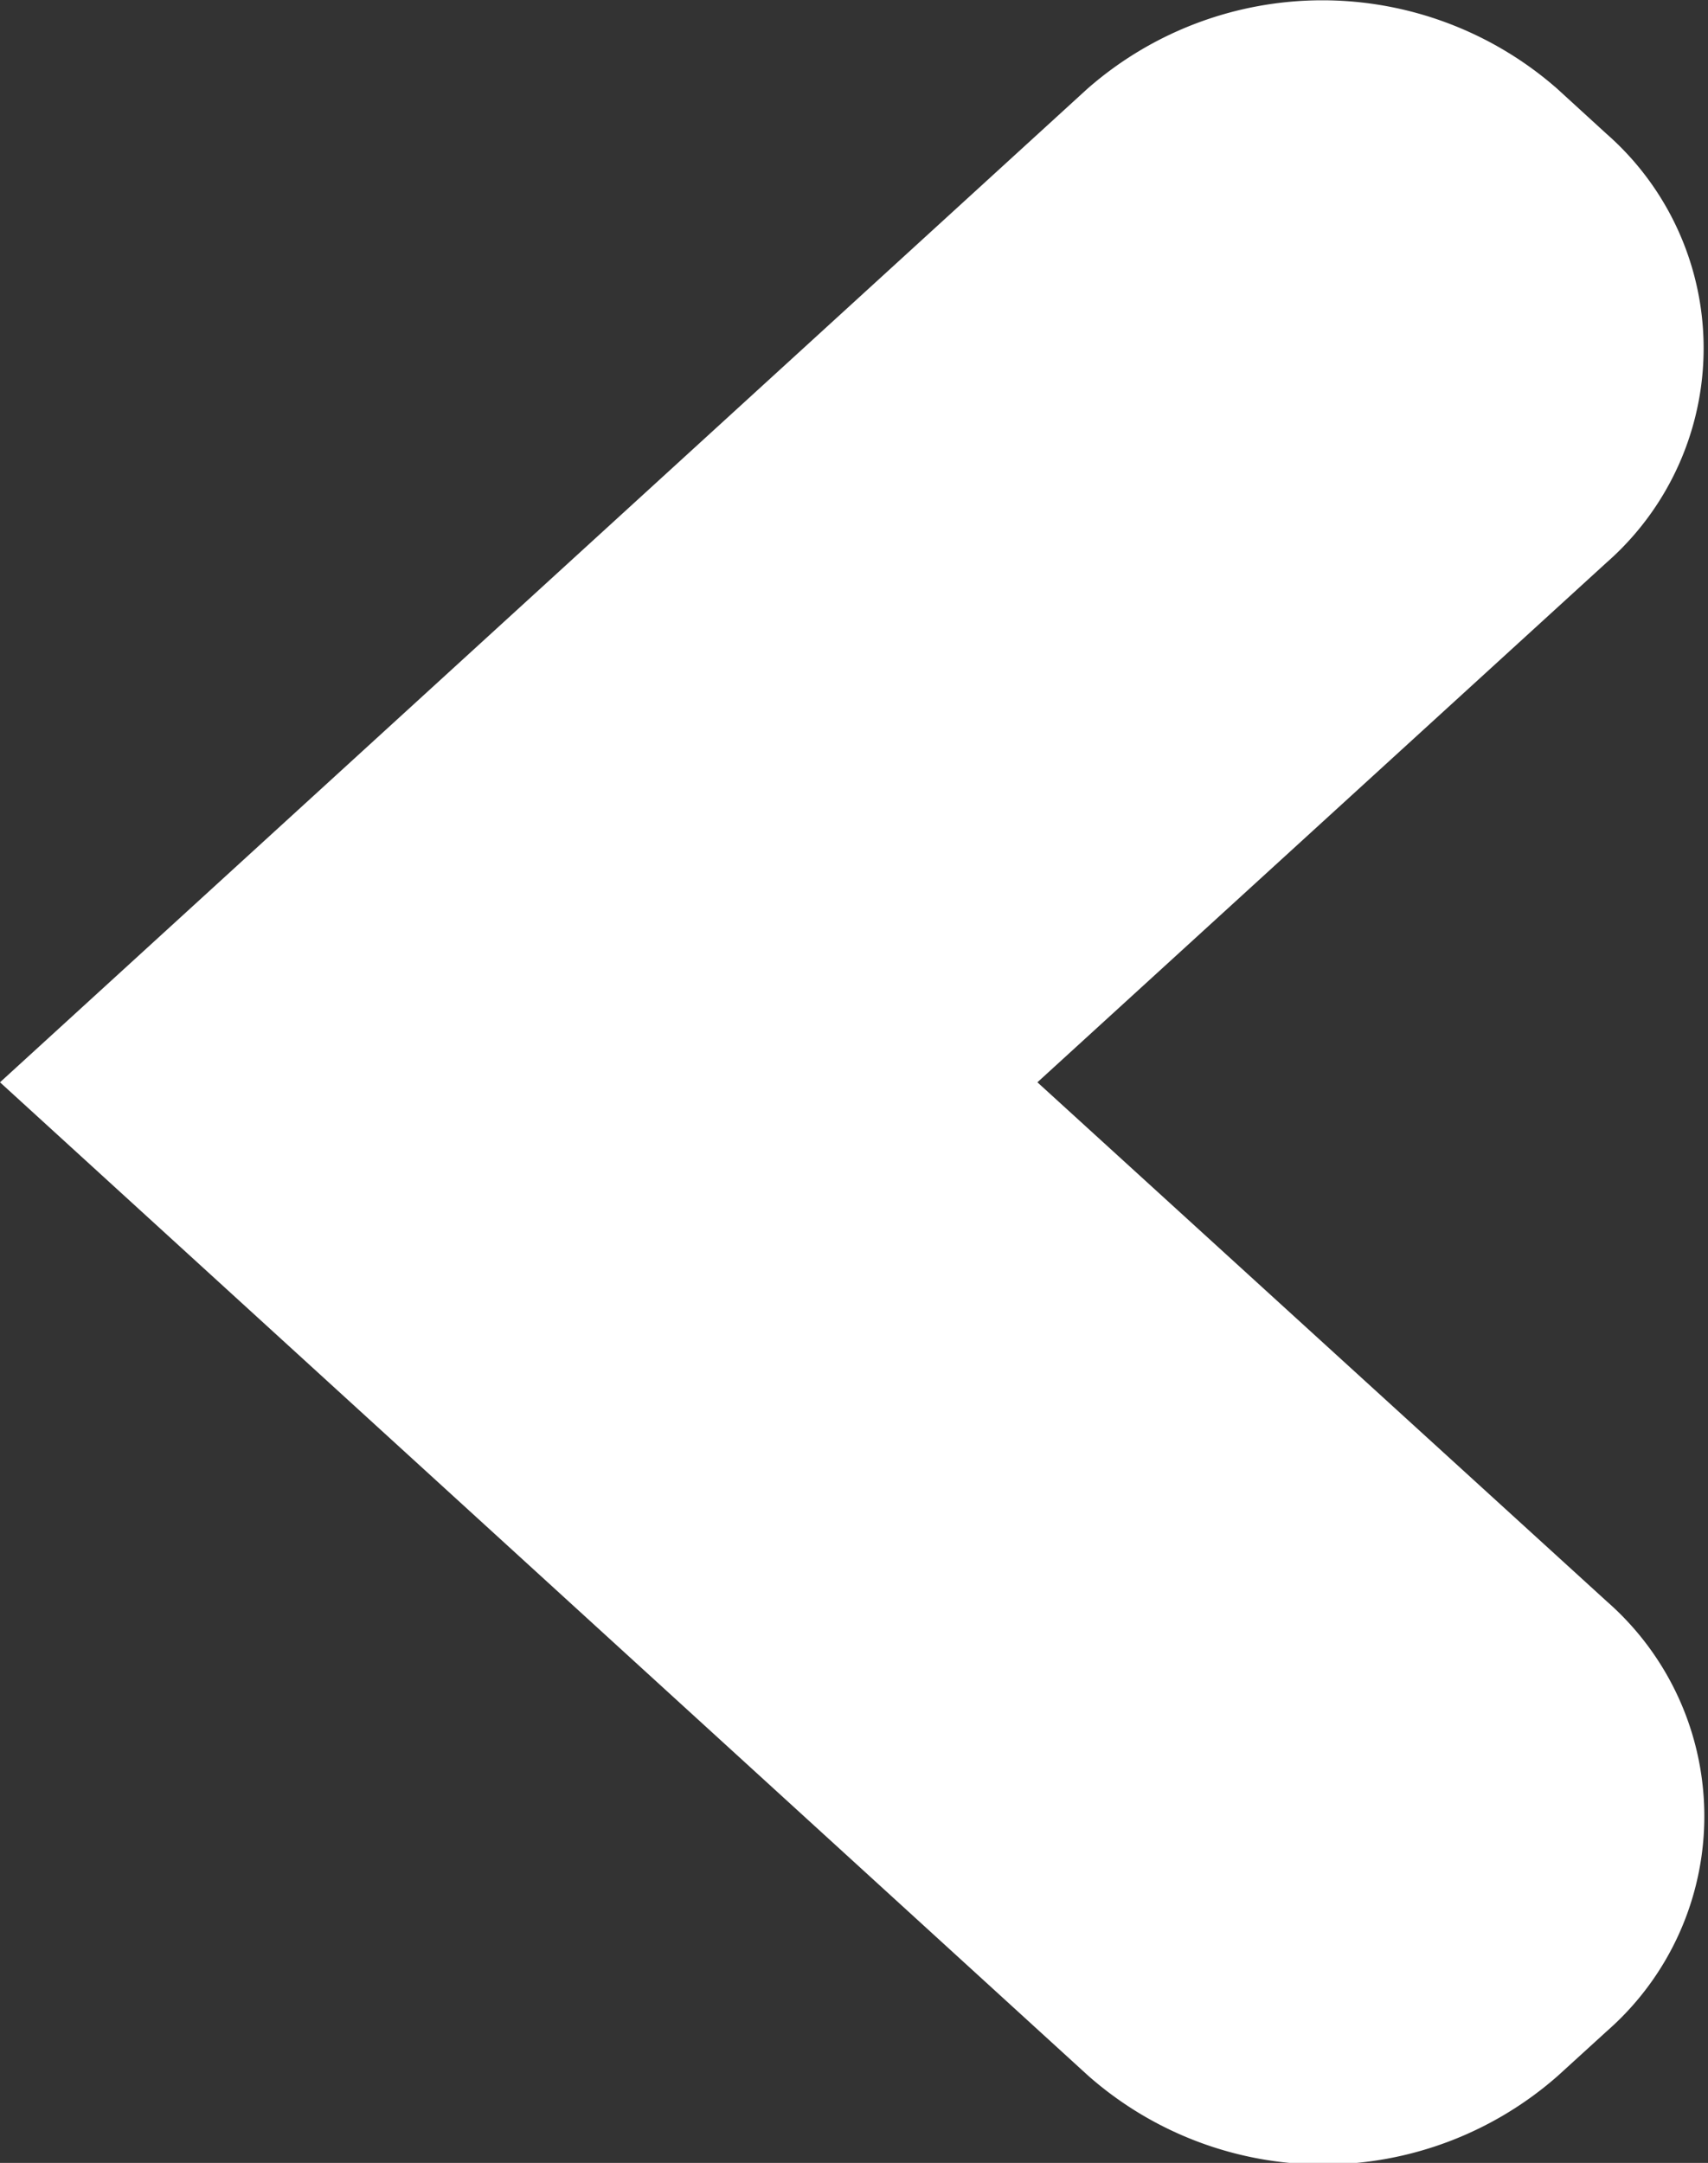 <svg xmlns="http://www.w3.org/2000/svg" width="11.031" height="13.969" viewBox="0 0 11.031 13.969">
  <rect x="0" y="0" width="11.031" height="13.969" fill="#333333" stroke="none"/>
  <defs>
    <style>
      .cls-1 {
        fill: #fff;
        fill-rule: evenodd;
      }
    </style>
  </defs>
  <path id="Фигура_9" data-name="Фигура 9" class="cls-1" d="M204,481.99l7.027,6.415a2.293,2.293,0,0,0,3.036,0l0.316-.288a1.844,1.844,0,0,0,0-2.773L210.7,481.99m0,0,3.674-3.355a1.842,1.842,0,0,0,0-2.772l-0.316-.289a2.3,2.3,0,0,0-3.036,0L204,481.99" transform="translate(-204 -475)"/>
</svg>
